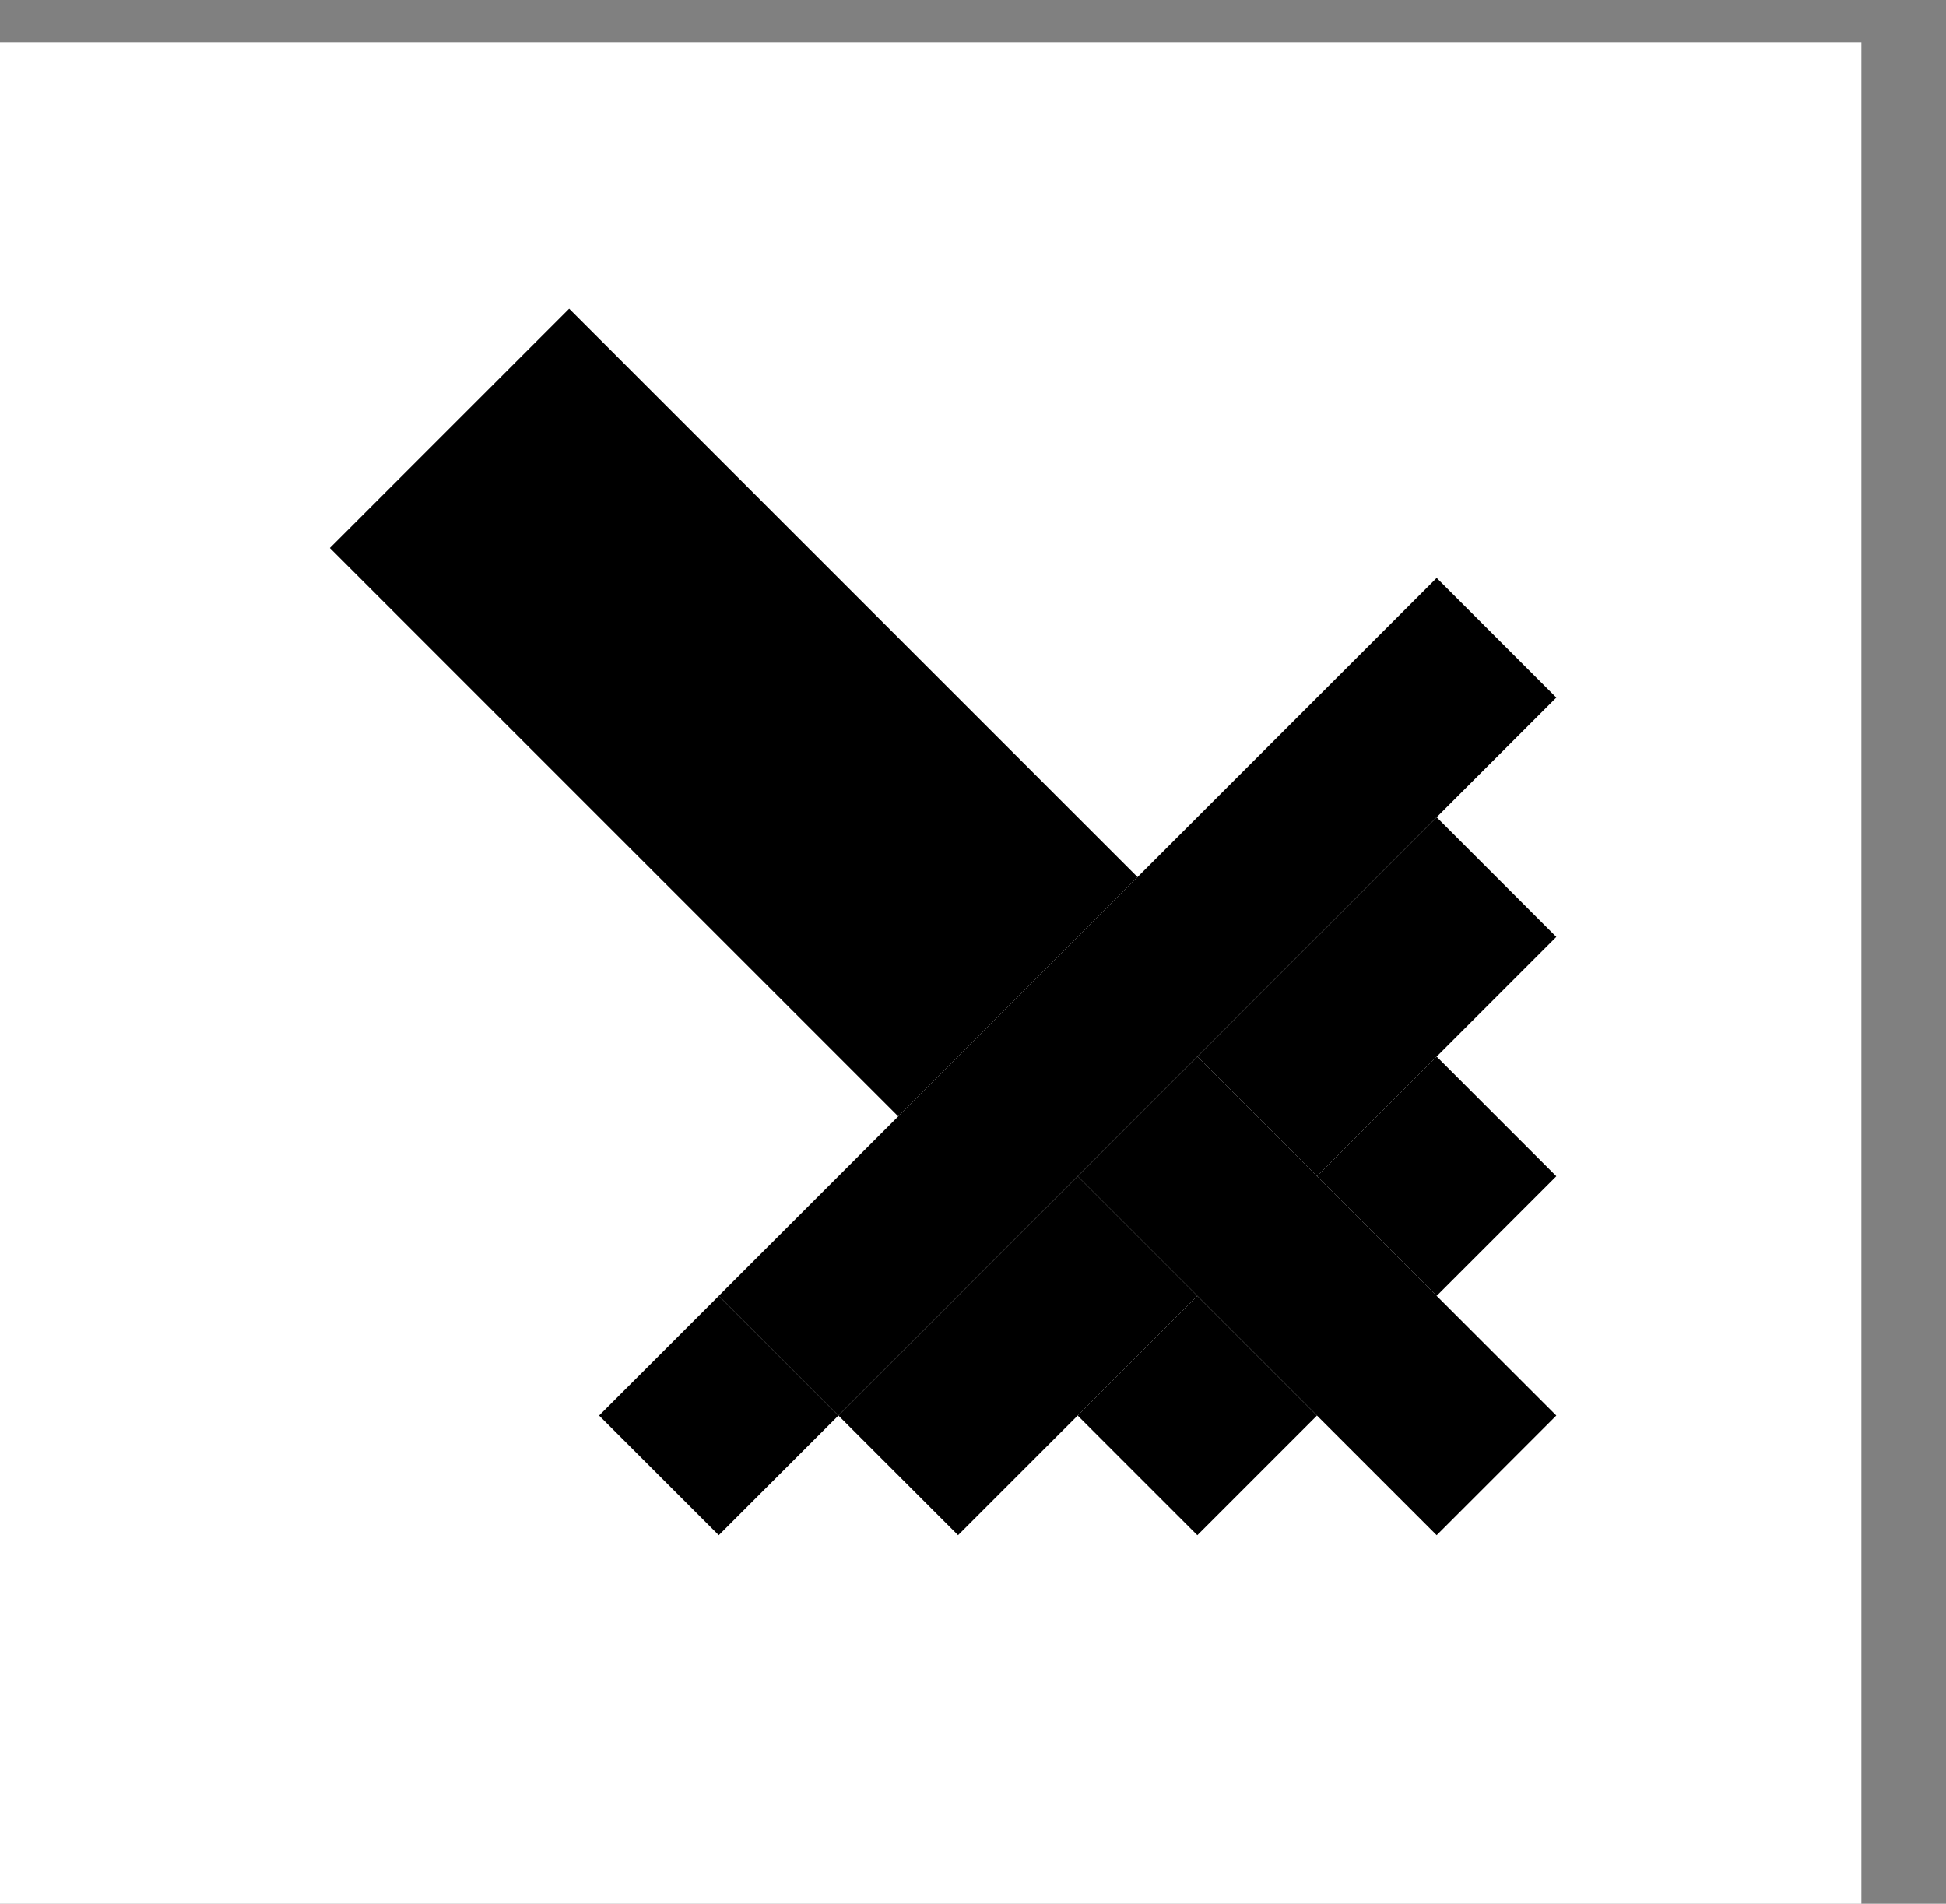 <svg width="46" height="45" viewBox="0 0 46 45" fill="none" xmlns="http://www.w3.org/2000/svg">
<rect x="0" y="0" width="46" height="45" fill="#808080" stroke="none"/>
<rect x="44" y="1" width="44" height="44" transform="rotate(90 44 1)" fill="white"/>
<rect x="13.454" y="7.297" width="19" height="8" transform="rotate(45 13.454 7.297)" fill="black"/>
<rect x="33.96" y="19.318" width="4" height="8" transform="rotate(45 33.96 19.318)" fill="black"/>
<rect x="33.96" y="13.661" width="4" height="24" transform="rotate(45 33.96 13.661)" fill="black"/>
<rect x="33.96" y="24.975" width="4" height="4" transform="rotate(45 33.96 24.975)" fill="black"/>
<rect x="28.303" y="24.975" width="12" height="4" transform="rotate(45 28.303 24.975)" fill="black"/>
<rect x="28.303" y="30.632" width="4" height="4" transform="rotate(45 28.303 30.632)" fill="black"/>
<rect x="25.475" y="27.803" width="4" height="8" transform="rotate(45 25.475 27.803)" fill="black"/>
<rect x="16.99" y="30.632" width="4" height="4" transform="rotate(45 16.99 30.632)" fill="black"/>
</svg>
